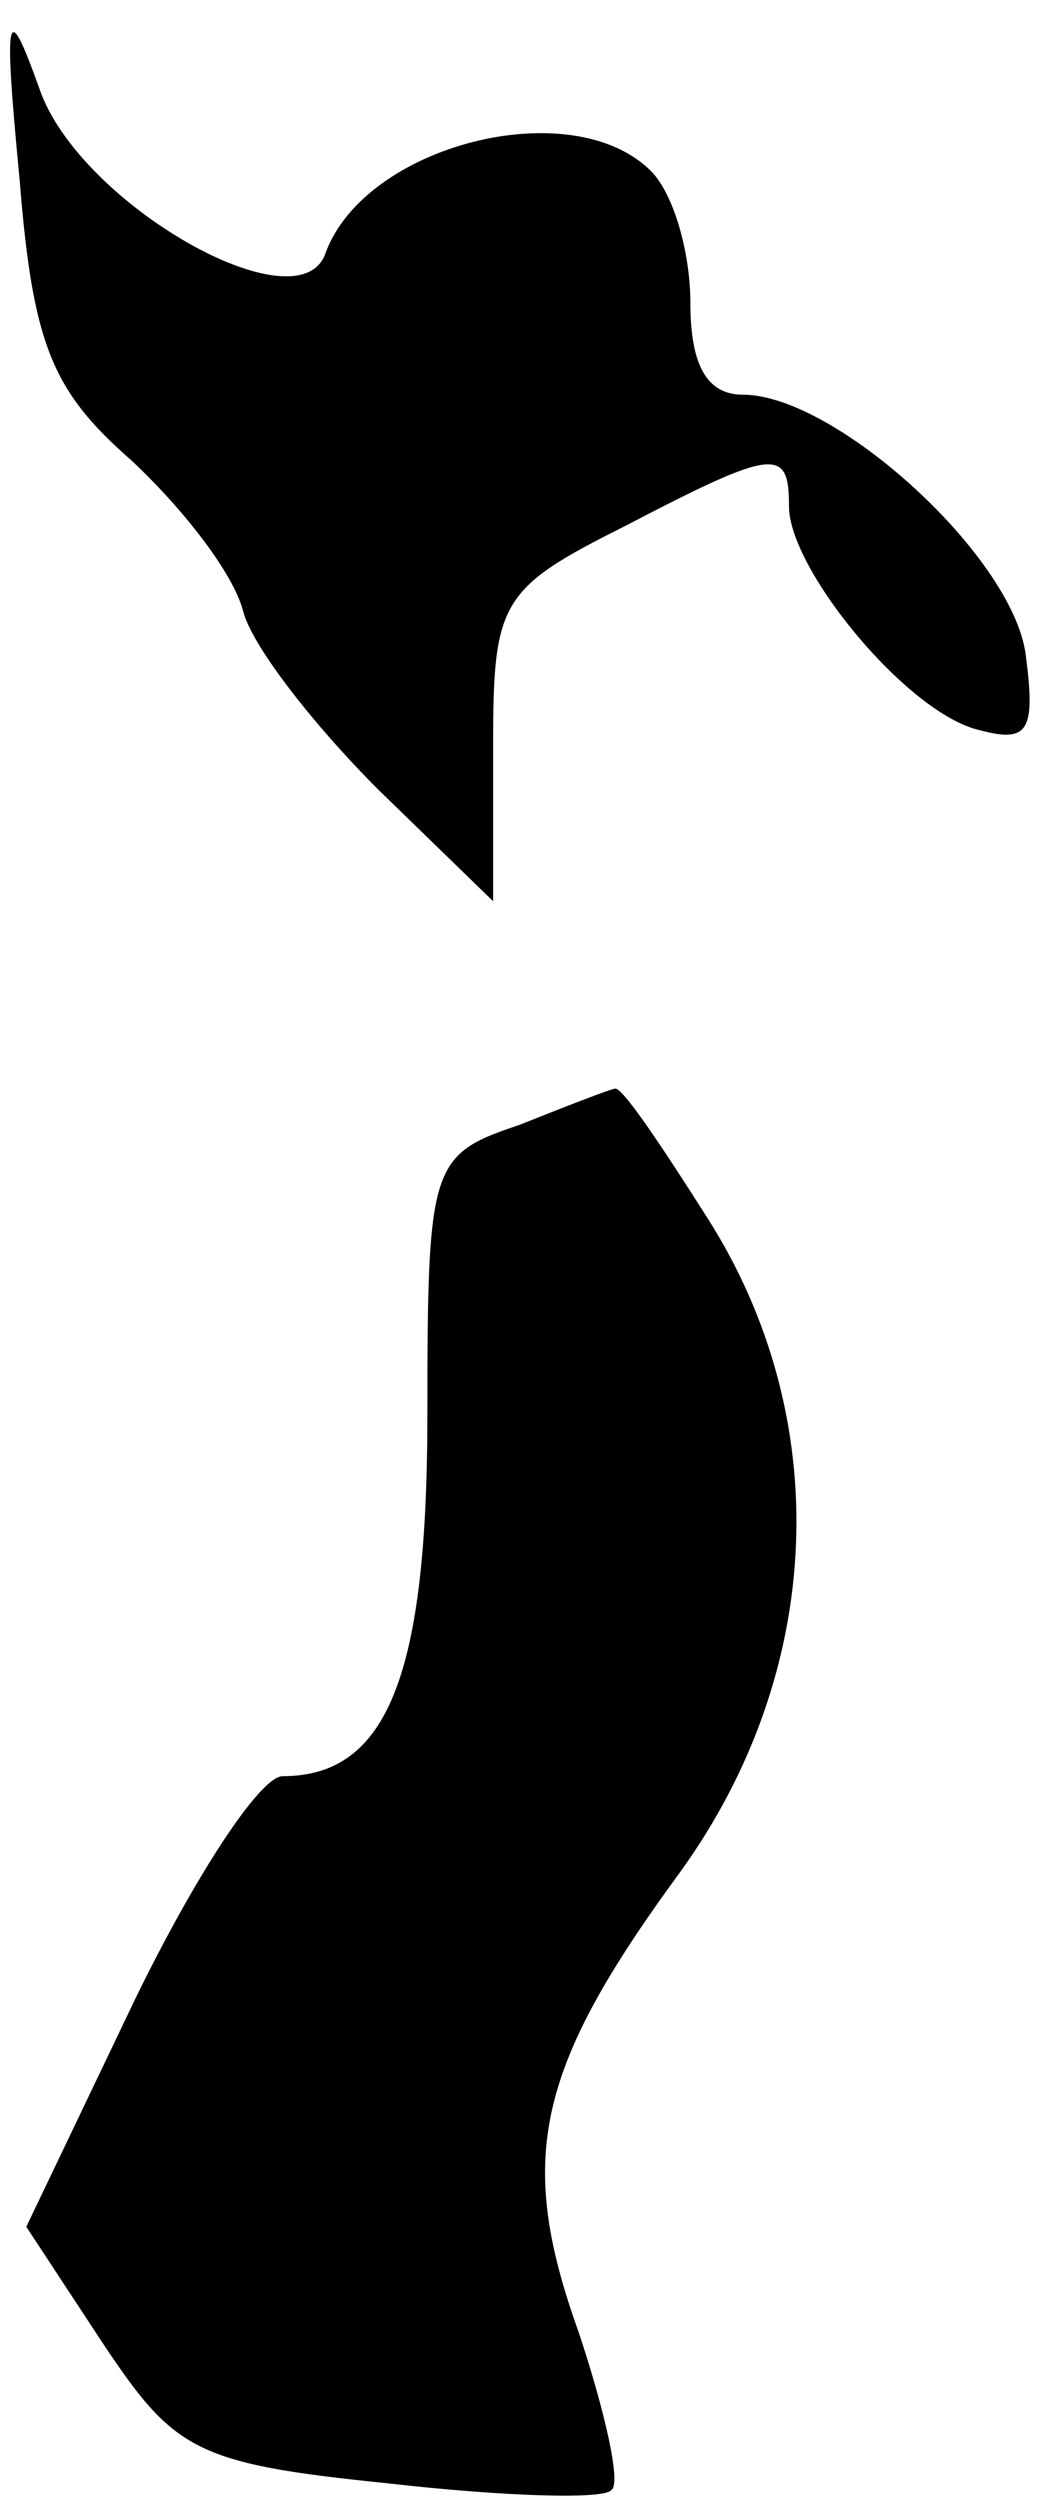 <?xml version="1.0" standalone="no"?>
<!DOCTYPE svg PUBLIC "-//W3C//DTD SVG 20010904//EN"
 "http://www.w3.org/TR/2001/REC-SVG-20010904/DTD/svg10.dtd">
<svg version="1.0" xmlns="http://www.w3.org/2000/svg"
 width="32pt" height="76pt" viewBox="0 0 32 76"
 preserveAspectRatio="xMidYMid meet">
<g transform="translate(0,76) scale(0.1,-0.1)"
fill="#000000" stroke="none">
<path fill="#000000" stroke="none" d="M6 705 c4 -50 10 -64 34 -85 15 -14 31
-34 34 -46 3 -11 22 -35 41 -54 l35 -34 0 47 c0 44 2 48 40 67 46 24 50 24 50
6 0 -19 36 -63 58 -68 15 -4 17 0 14 23 -4 30 -58 79 -86 79 -11 0 -16 9 -16
28 0 15 -5 33 -12 40 -24 24 -87 8 -99 -25 -8 -23 -75 15 -87 50 -10 28 -11
24 -6 -28z"/>
<path fill="#000000" stroke="none" d="M158 418 c-27 -9 -28 -12 -28 -88 0
-79 -12 -110 -44 -110 -7 0 -27 -31 -45 -68 l-33 -69 23 -35 c22 -33 28 -37
87 -43 35 -4 66 -5 68 -2 3 2 -2 24 -10 48 -19 53 -13 80 31 140 44 61 47 138
8 199 -14 22 -26 40 -28 39 -1 0 -14 -5 -29 -11z"/>
</g>
</svg>
